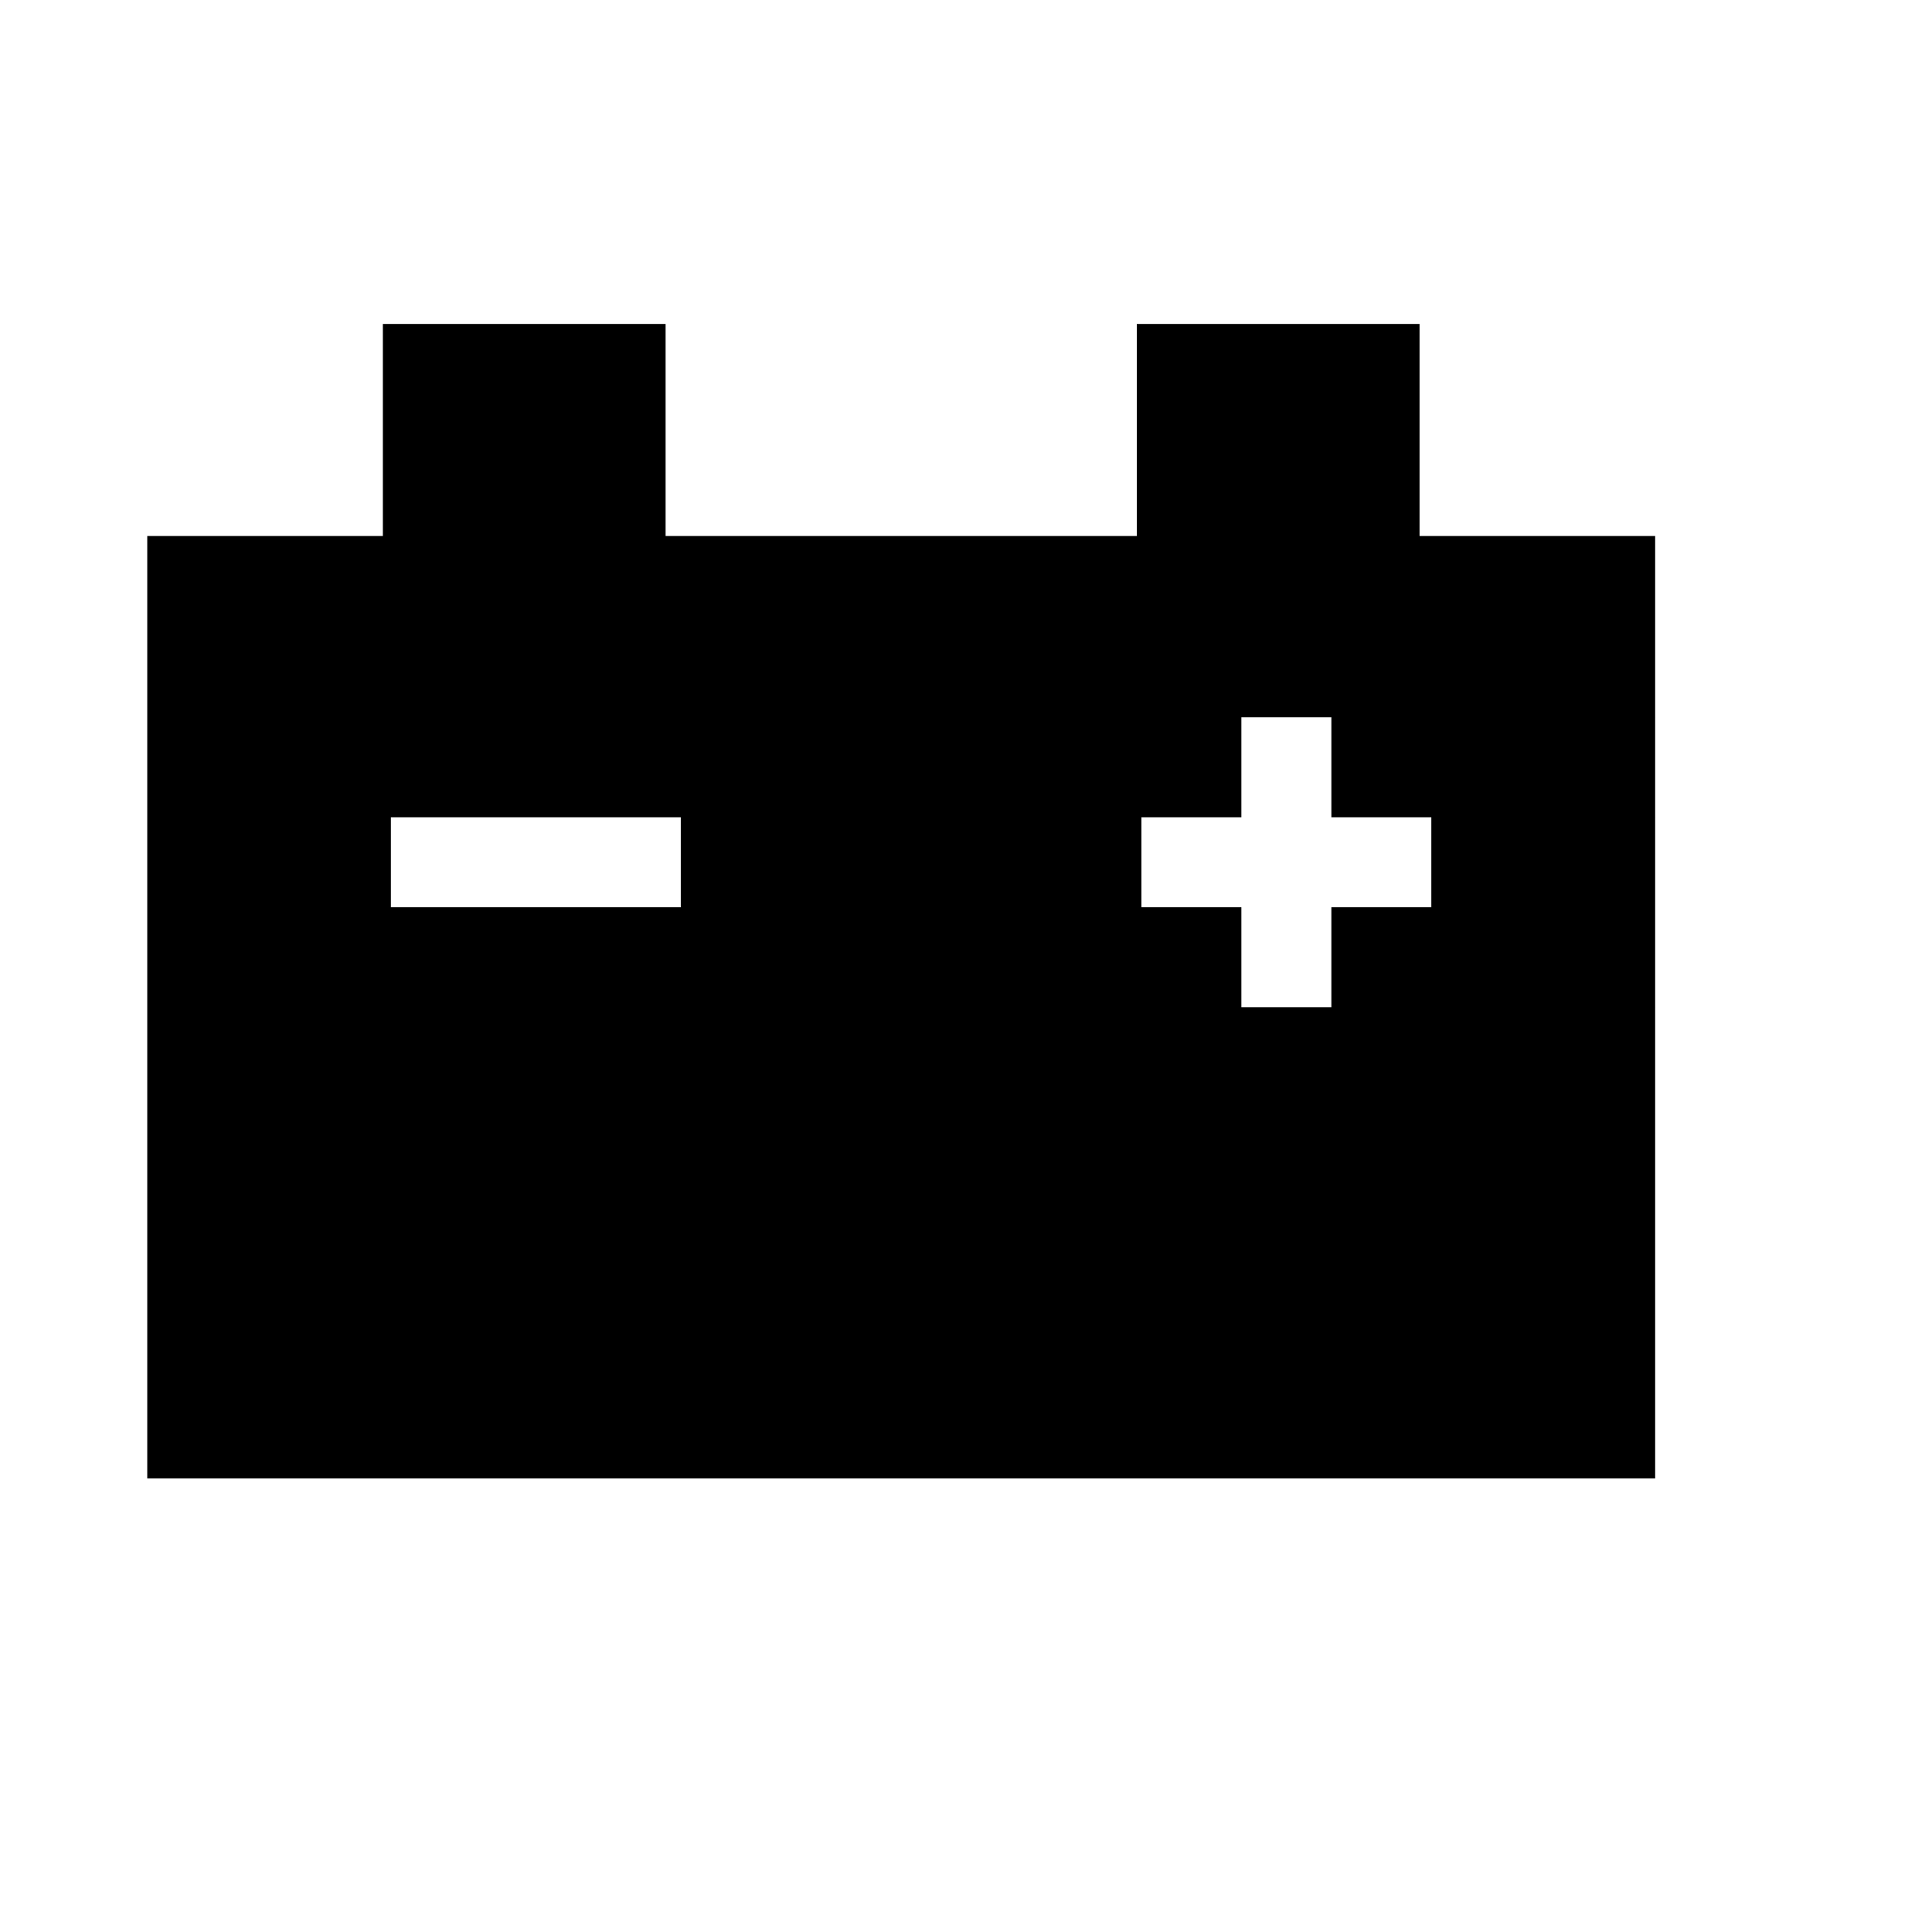 <svg xmlns="http://www.w3.org/2000/svg" viewBox="-50 -50 656 656" fill="currentColor">
    <path d="M432,132V60h-96v72H176V60H80v72H0v320h512V132H432z M181.156,258.063H82.719V227.5h98.438V258.063z    M436,258.063h-33.938V292H371.5v-33.938h-33.938V227.5H371.5v-33.938h30.563V227.5H436V258.063z" />
</svg>
